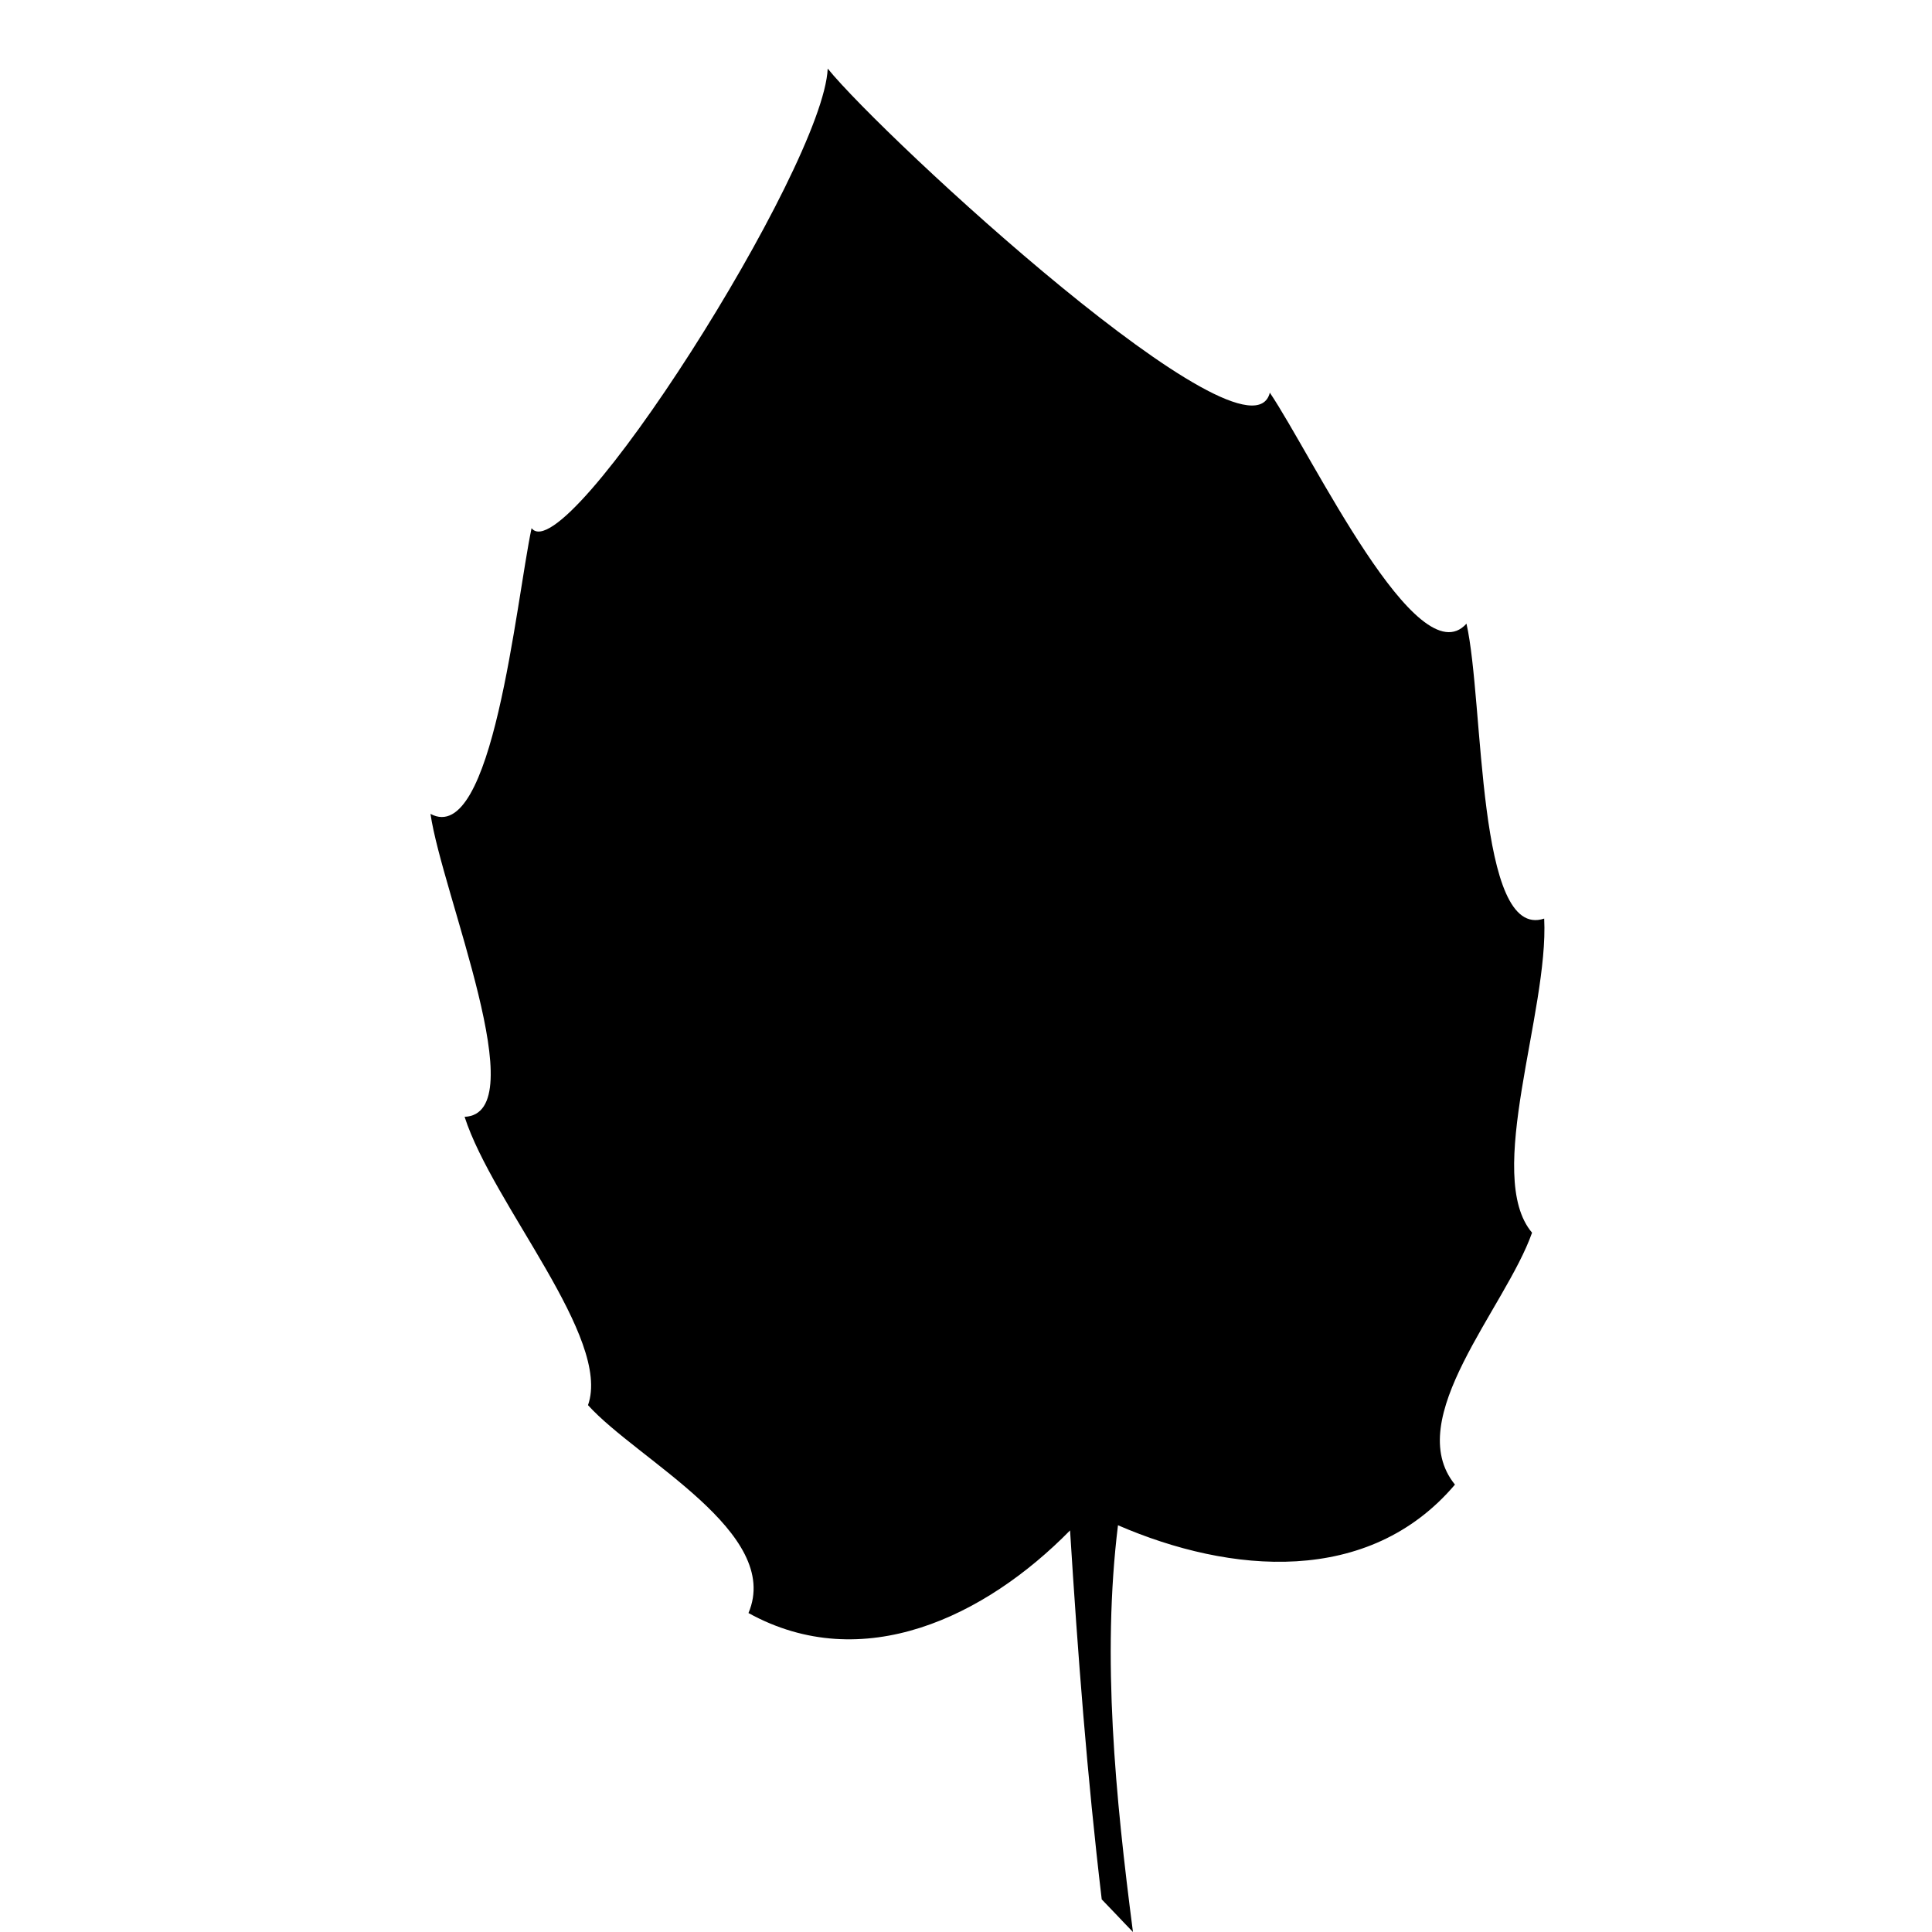 <?xml version="1.0" encoding="utf-8"?>
<!-- Generator: Adobe Illustrator 16.0.0, SVG Export Plug-In . SVG Version: 6.00 Build 0)  -->
<!DOCTYPE svg PUBLIC "-//W3C//DTD SVG 1.1//EN" "http://www.w3.org/Graphics/SVG/1.1/DTD/svg11.dtd">
<svg version="1.1" id="Layer_1" xmlns="http://www.w3.org/2000/svg" xmlns:xlink="http://www.w3.org/1999/xlink" x="0px" y="0px"
	 width="72px" height="72px" viewBox="0 0 72 72" enable-background="new 0 0 72 72" xml:space="preserve">
<g>
	<path d="M41.888,71.653L42.222,72c-0.653-5.029-1.164-10.229-0.558-15.158c4.191,1.814,9.343,2.272,12.558-1.515
		c-1.997-2.454,1.886-6.58,2.873-9.388c-1.801-2.12,0.629-8.23,0.452-11.706c-2.528,0.847-2.231-8.053-2.896-10.991
		c-1.822,2.027-5.735-6.242-7.328-8.608C46.553,17.7,32.936,5.139,30.846,2.556C30.69,6.231,21.084,21.34,19.81,19.683
		c-0.588,2.792-1.452,11.895-3.767,10.648c0.432,2.976,3.896,11.175,1.271,11.29c1.063,3.291,5.483,8.243,4.599,10.745
		c1.849,2.047,7.253,4.751,5.98,7.747c4.259,2.351,8.83,0.134,11.985-3.079c0.286,4.583,0.637,9.174,1.18,13.75l0.575,0.6"/>
	<path d="M21.931,38.201c-0.255-0.341,0.105-0.744,0.381-0.528c2.938,2.34,5.649,5.134,8.525,7.584
		c1.769,1.507,3.635,2.739,5.59,3.712c0.962,0.479,2.511,1.48,2.156-0.481c-0.18-1.02-0.361-2.049-0.548-3.069
		c-0.257-1.073-0.469-2.157-0.544-3.199c-0.27-1.408-0.737-2.674-1.941-3.36c-1.254-0.694-2.284-1.491-3.427-2.472
		c-3.103-2.65-6.242-5.097-8.936-8.479c-0.258-0.347,0.114-0.739,0.383-0.525c4.497,3.445,8.424,8.01,13.178,10.864
		c-0.393-2.197-0.777-4.391-1.166-6.587c-0.211-1.159-0.343-3.421-1.084-4.285c-0.284-0.34-1.004-0.464-1.364-0.65
		c-1.217-0.664-2.41-2.308-3.529-3.286c-1.351-1.19-2.556-2.445-3.609-4.059c-0.23-0.334,0.102-0.812,0.376-0.531
		c2.628,2.67,5.06,5.513,8.173,7.037c-1.073-6.145-2.162-12.289-3.255-18.428C31.218,7.01,31.68,6.89,31.851,7.27
		c2.583,5.565,2.719,12.394,3.688,18.479c2.374-2.458,4.078-5.527,4.836-9.435c0.083-0.436,0.56-0.201,0.586,0.201
		c0.121,2.125-0.668,3.817-1.495,5.498c-0.53,1.078-1.049,2.146-1.714,3.07c-0.549,0.756-1.411,1.243-1.743,2.227
		c-0.208,0.631-0.227,1.381-0.172,2.176c0.063,0.458,0.111,0.877,0.161,1.168c0.06,0.331,0.114,0.663,0.175,0.984
		c0.151,0.698,0.323,1.362,0.443,1.946c0.337,1.486,0.733,2.971,1.061,4.474c3.611-4.232,5.649-10.076,9.077-14.509
		c0.2-0.241,0.597,0.13,0.489,0.456c-1.471,4.169-3.403,7.953-5.76,11.343c-1.02,1.472-2.823,2.759-3.296,4.674
		c-0.139,0.521-0.166,1.082-0.155,1.667c0.388,1.434,0.639,2.969,0.866,4.496c0.045,0.188,0.094,0.373,0.137,0.563
		c0.214,0.82,0.42,1.649,0.623,2.479c0.289,1.176,1.453-0.479,1.953-0.954c1.472-1.35,2.676-3.104,3.789-4.917
		c2.027-3.33,3.611-7.091,5.789-10.271c0.198-0.291,0.672-0.041,0.541,0.375c-1.287,4.268-3.102,8.487-5.696,11.633
		c-2.027,2.45-7.138,5.028-5.373,9.745c0.15,0.38-0.272,0.738-0.481,0.367l-0.037-0.089l-0.008,0.005l0.002-0.011
		c-0.645-1.204-0.84-2.578-1.086-3.938C32.49,49.086,26.647,44.614,21.931,38.201z"/>
</g>
</svg>
